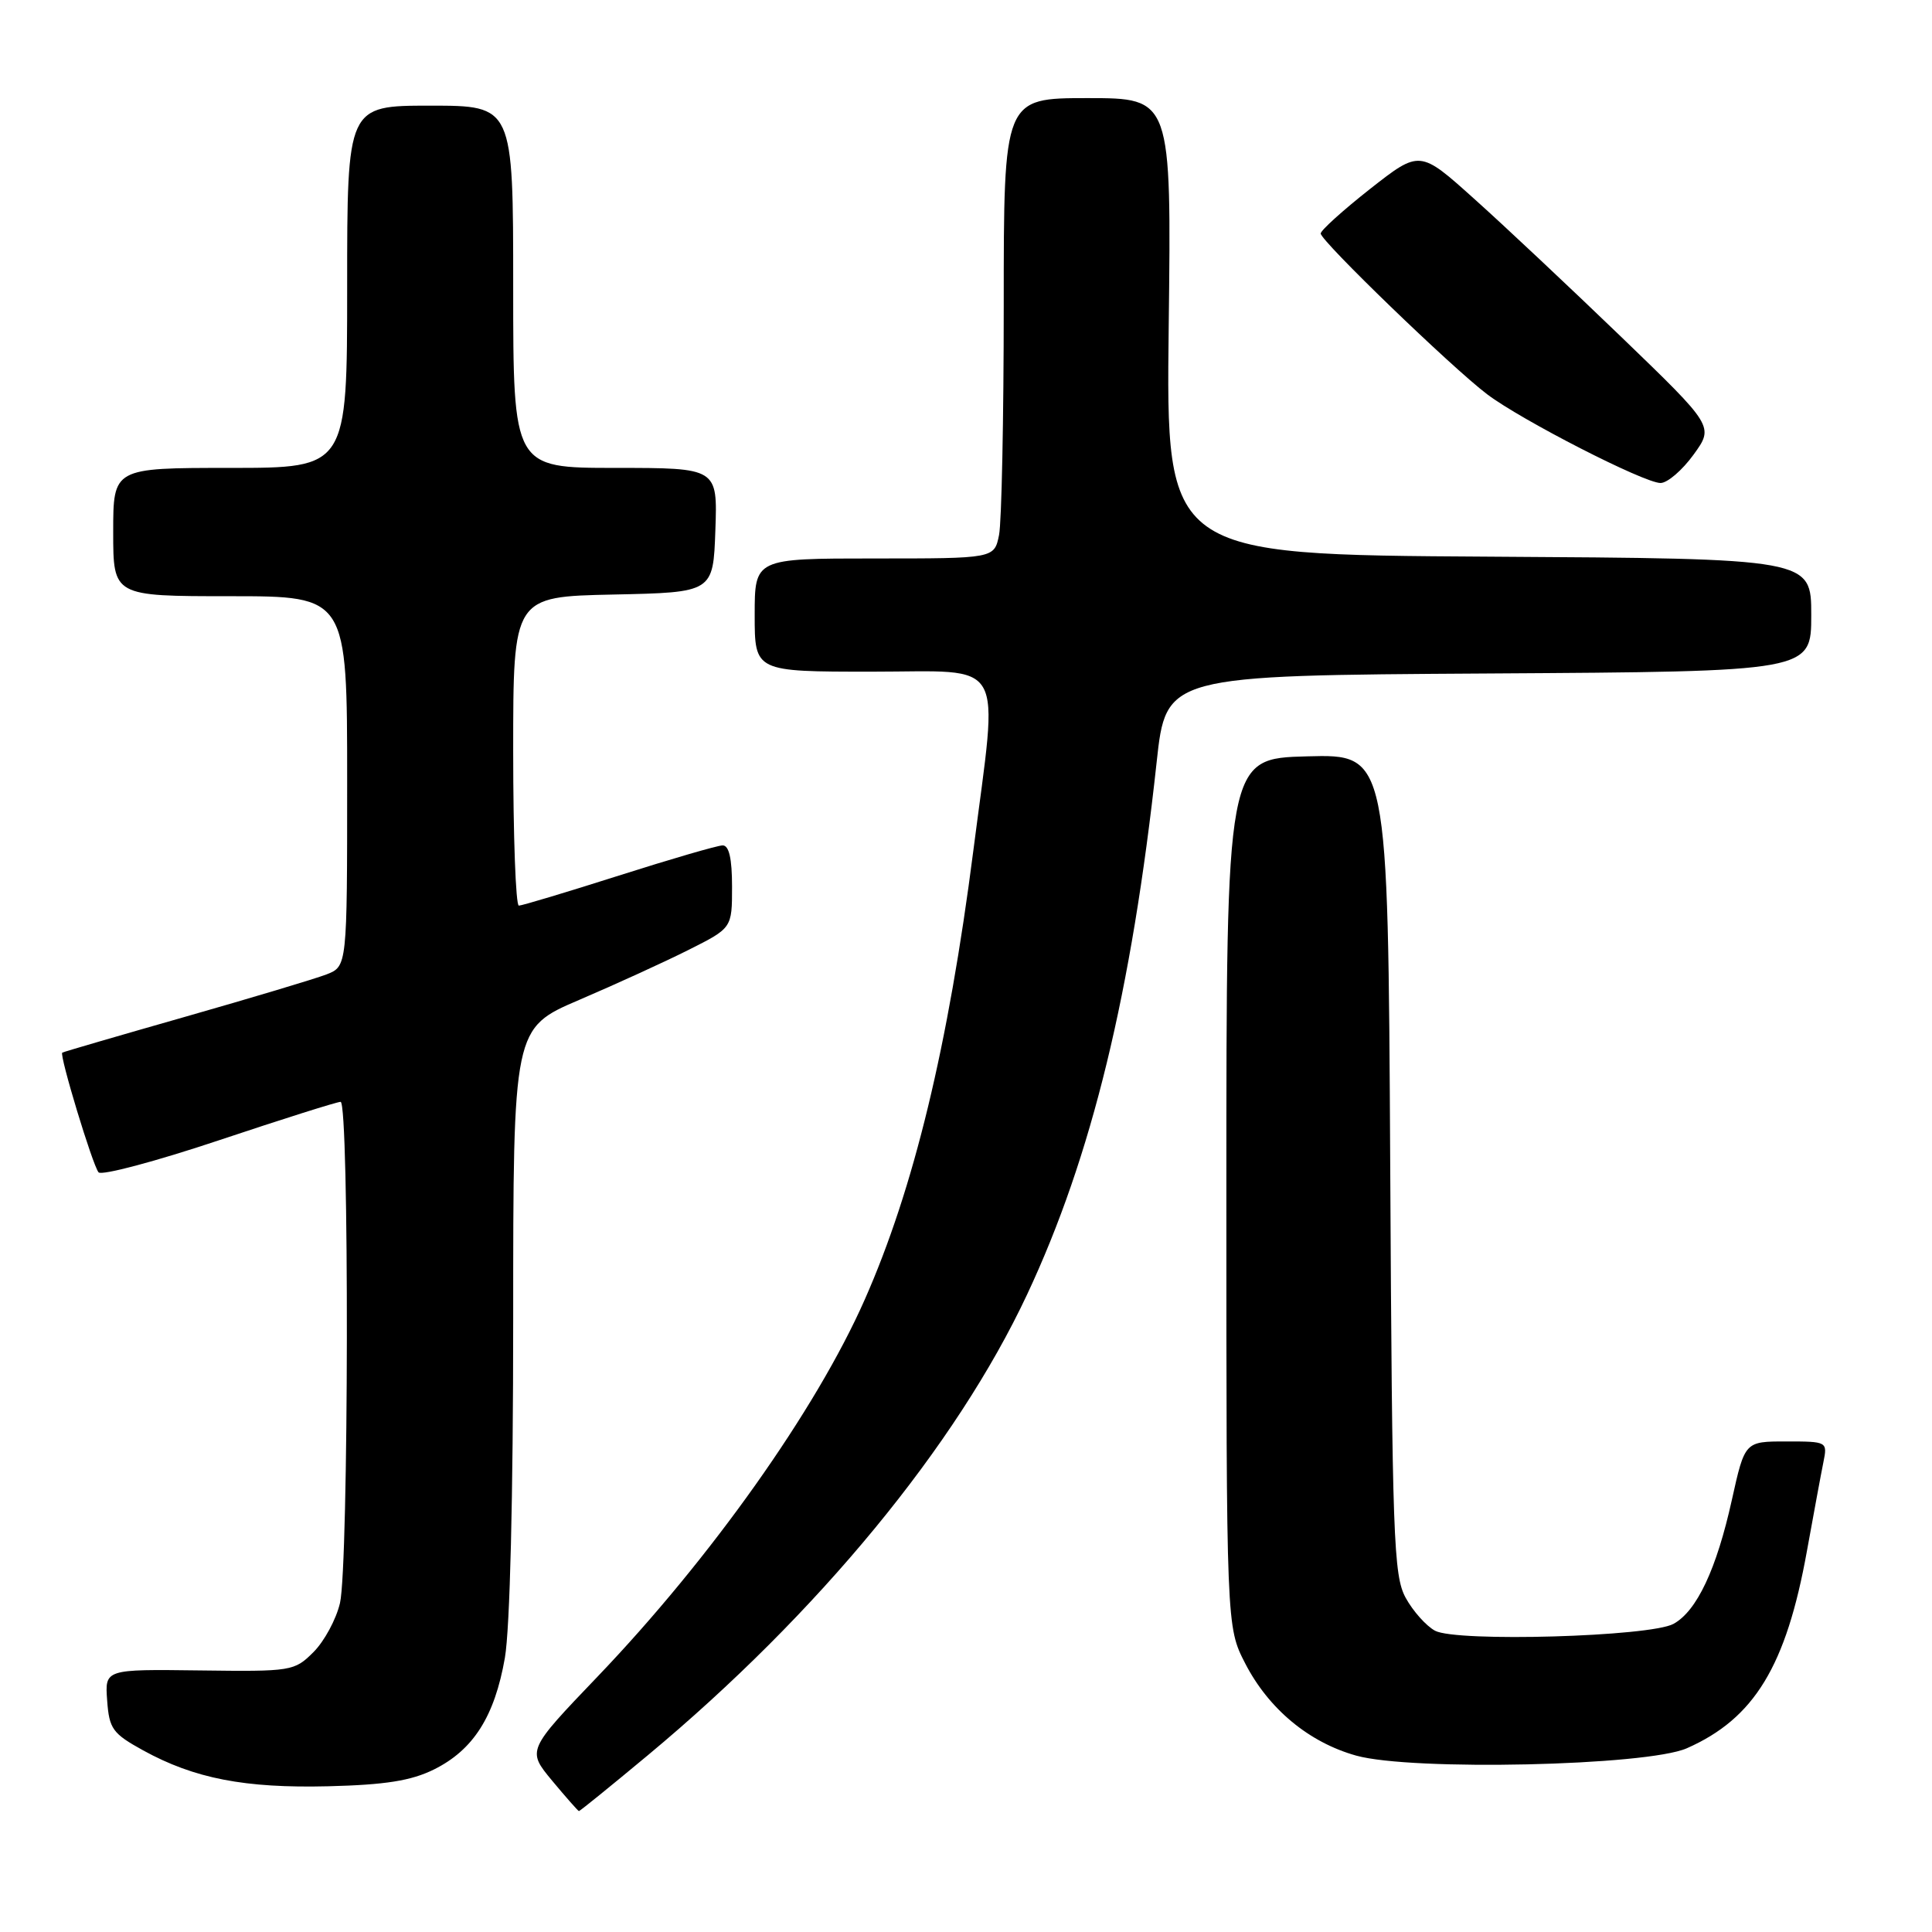 <?xml version="1.0" encoding="UTF-8" standalone="no"?>
<!DOCTYPE svg PUBLIC "-//W3C//DTD SVG 1.1//EN" "http://www.w3.org/Graphics/SVG/1.1/DTD/svg11.dtd" >
<svg xmlns="http://www.w3.org/2000/svg" xmlns:xlink="http://www.w3.org/1999/xlink" version="1.1" viewBox="0 0 256 256">
 <g >
 <path fill="currentColor"
d=" M 85.84 232.58 C 108.41 213.79 126.71 191.56 136.10 171.52 C 144.66 153.27 149.94 131.56 153.26 101.00 C 154.51 89.50 154.51 89.50 197.26 89.24 C 240.00 88.98 240.00 88.98 240.00 81.50 C 240.00 74.02 240.00 74.02 197.25 73.76 C 154.50 73.50 154.50 73.50 154.86 43.25 C 155.22 13.00 155.22 13.00 144.11 13.00 C 133.00 13.00 133.00 13.00 133.00 40.38 C 133.00 55.43 132.72 69.16 132.38 70.88 C 131.75 74.00 131.75 74.00 115.88 74.00 C 100.00 74.00 100.00 74.00 100.00 81.50 C 100.00 89.00 100.00 89.00 115.50 89.00 C 133.60 89.00 132.31 86.73 128.98 112.65 C 125.65 138.62 121.07 157.55 114.57 172.23 C 108.13 186.81 94.14 206.53 79.16 222.18 C 69.83 231.93 69.83 231.93 73.16 235.95 C 75.00 238.16 76.60 239.97 76.71 239.98 C 76.83 239.99 80.94 236.66 85.84 232.58 Z  M 57.49 234.47 C 62.72 231.88 65.54 227.45 66.90 219.67 C 67.57 215.79 68.00 198.41 68.00 174.79 C 68.00 136.24 68.00 136.24 76.75 132.49 C 81.56 130.43 88.09 127.45 91.25 125.86 C 97.00 122.97 97.00 122.97 97.00 117.49 C 97.00 113.75 96.60 112.01 95.75 112.02 C 95.06 112.03 88.88 113.83 82.00 116.02 C 75.12 118.21 69.16 120.00 68.75 120.00 C 68.34 120.00 68.00 110.79 68.00 99.53 C 68.00 79.06 68.00 79.06 81.25 78.78 C 94.50 78.50 94.50 78.50 94.79 70.25 C 95.08 62.00 95.08 62.00 81.54 62.00 C 68.00 62.00 68.00 62.00 68.00 38.00 C 68.00 14.00 68.00 14.00 57.00 14.00 C 46.00 14.00 46.00 14.00 46.00 38.00 C 46.00 62.00 46.00 62.00 30.50 62.00 C 15.00 62.00 15.00 62.00 15.00 70.50 C 15.00 79.00 15.00 79.00 30.50 79.00 C 46.00 79.00 46.00 79.00 46.00 103.52 C 46.00 128.05 46.00 128.05 43.25 129.12 C 41.74 129.70 33.30 132.23 24.50 134.74 C 15.70 137.25 8.39 139.38 8.25 139.48 C 7.84 139.79 12.28 154.43 13.06 155.34 C 13.46 155.80 20.64 153.89 29.02 151.09 C 37.40 148.29 44.65 146.00 45.13 146.00 C 46.29 146.00 46.21 207.40 45.05 212.41 C 44.55 214.56 42.97 217.48 41.54 218.91 C 39.00 221.44 38.66 221.50 26.42 221.34 C 13.89 221.18 13.89 221.18 14.20 225.33 C 14.47 229.09 14.92 229.70 18.96 231.93 C 25.76 235.67 32.43 236.96 43.50 236.69 C 51.06 236.50 54.47 235.96 57.49 234.47 Z  M 223.50 231.66 C 232.45 227.72 236.68 220.78 239.43 205.50 C 240.33 200.55 241.30 195.26 241.61 193.75 C 242.16 191.02 242.12 191.00 236.68 191.00 C 231.20 191.00 231.20 191.00 229.48 198.75 C 227.45 207.92 224.84 213.47 221.75 215.17 C 218.67 216.87 193.01 217.61 190.15 216.08 C 188.98 215.45 187.23 213.49 186.26 211.72 C 184.65 208.78 184.47 203.82 184.21 154.22 C 183.92 99.93 183.92 99.93 173.21 100.22 C 162.50 100.50 162.50 100.50 162.50 158.03 C 162.50 215.56 162.50 215.56 165.00 220.42 C 168.11 226.45 173.44 230.88 179.71 232.63 C 187.08 234.68 218.18 233.99 223.50 231.66 Z  M 224.40 60.25 C 227.12 56.50 227.12 56.50 214.81 44.63 C 208.04 38.11 199.27 29.86 195.31 26.32 C 188.13 19.87 188.13 19.87 181.56 25.02 C 177.95 27.86 175.00 30.53 175.00 30.94 C 175.00 31.92 192.37 48.70 197.05 52.24 C 201.58 55.67 217.85 64.00 220.03 64.00 C 220.94 64.00 222.91 62.31 224.40 60.25 Z "/>
</g>
</svg>